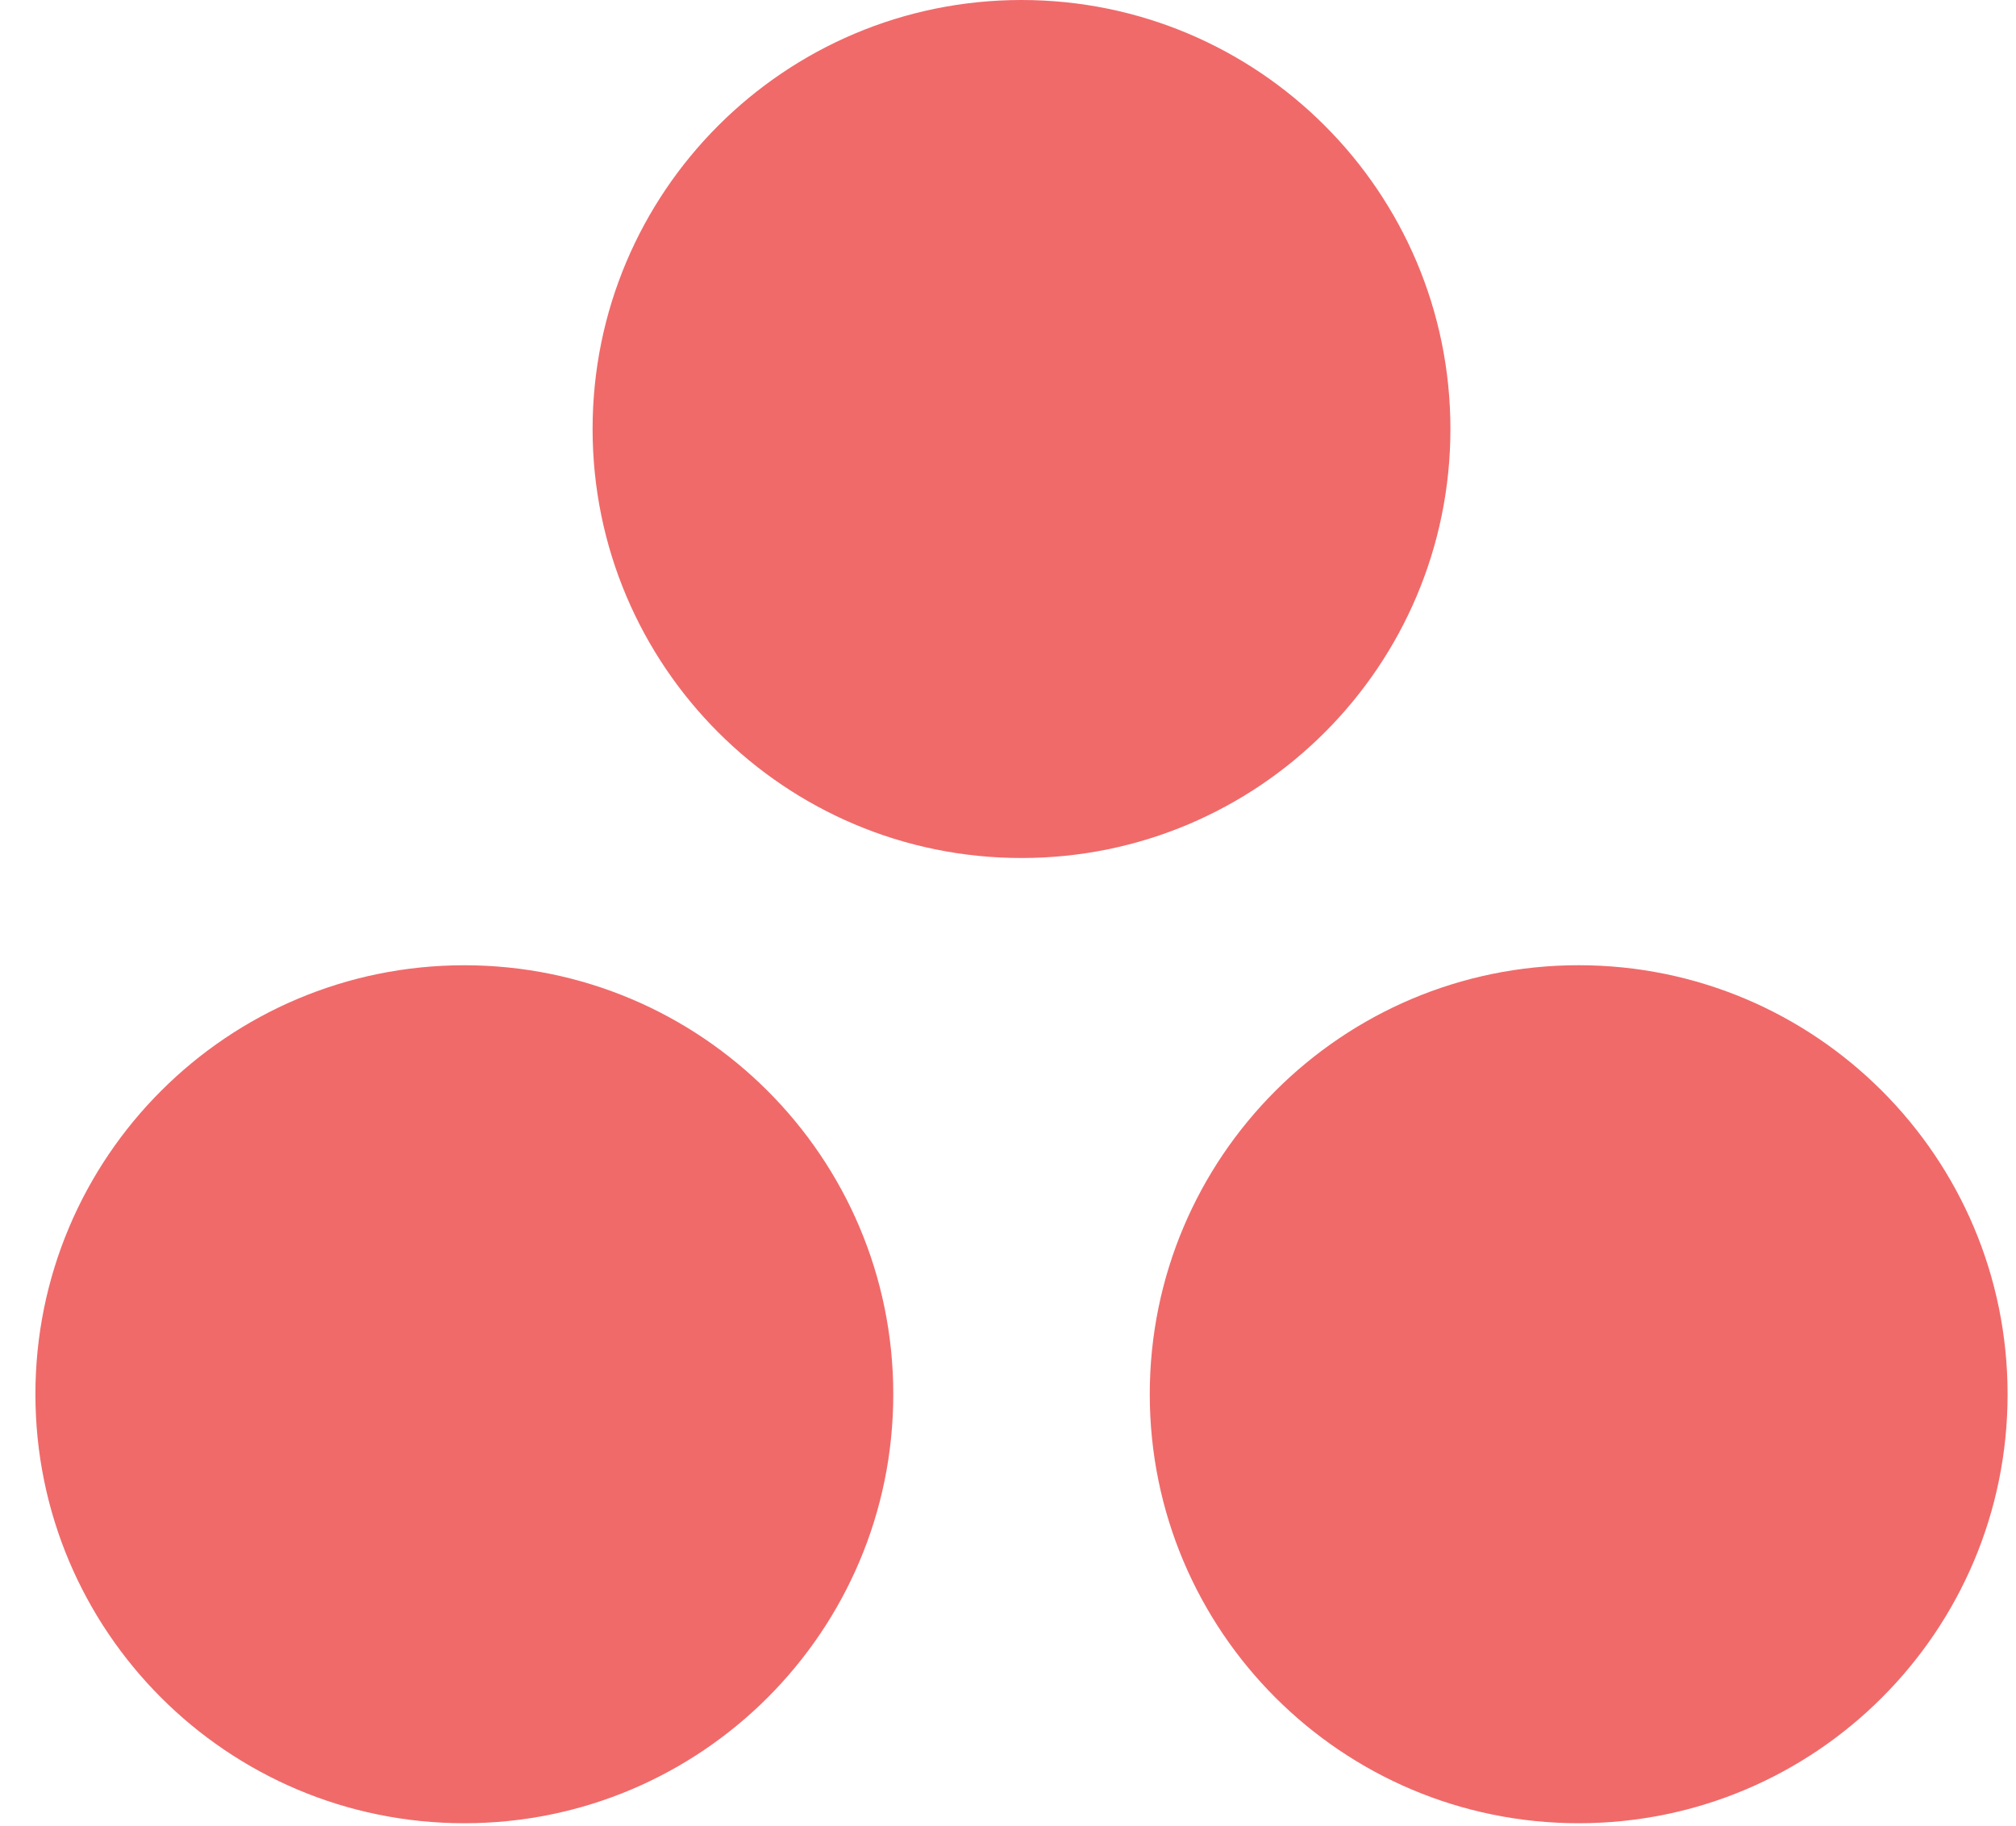 <svg width="53" height="48" viewBox="0 0 53 48" fill="none" xmlns="http://www.w3.org/2000/svg">
<path d="M41.503 25.371C35.276 25.371 30.227 30.42 30.227 36.648C30.227 42.875 35.276 47.924 41.503 47.924C47.731 47.924 52.779 42.875 52.779 36.648C52.779 30.42 47.731 25.371 41.503 25.371ZM12.207 25.372C5.98 25.372 0.931 30.42 0.931 36.648C0.931 42.875 5.98 47.924 12.207 47.924C18.435 47.924 23.484 42.875 23.484 36.648C23.484 30.42 18.435 25.372 12.207 25.372ZM38.131 11.276C38.131 17.504 33.083 22.553 26.855 22.553C20.628 22.553 15.579 17.504 15.579 11.276C15.579 5.049 20.627 0 26.855 0C33.082 0 38.131 5.049 38.131 11.276" fill="#F06A6A"/>
</svg>

